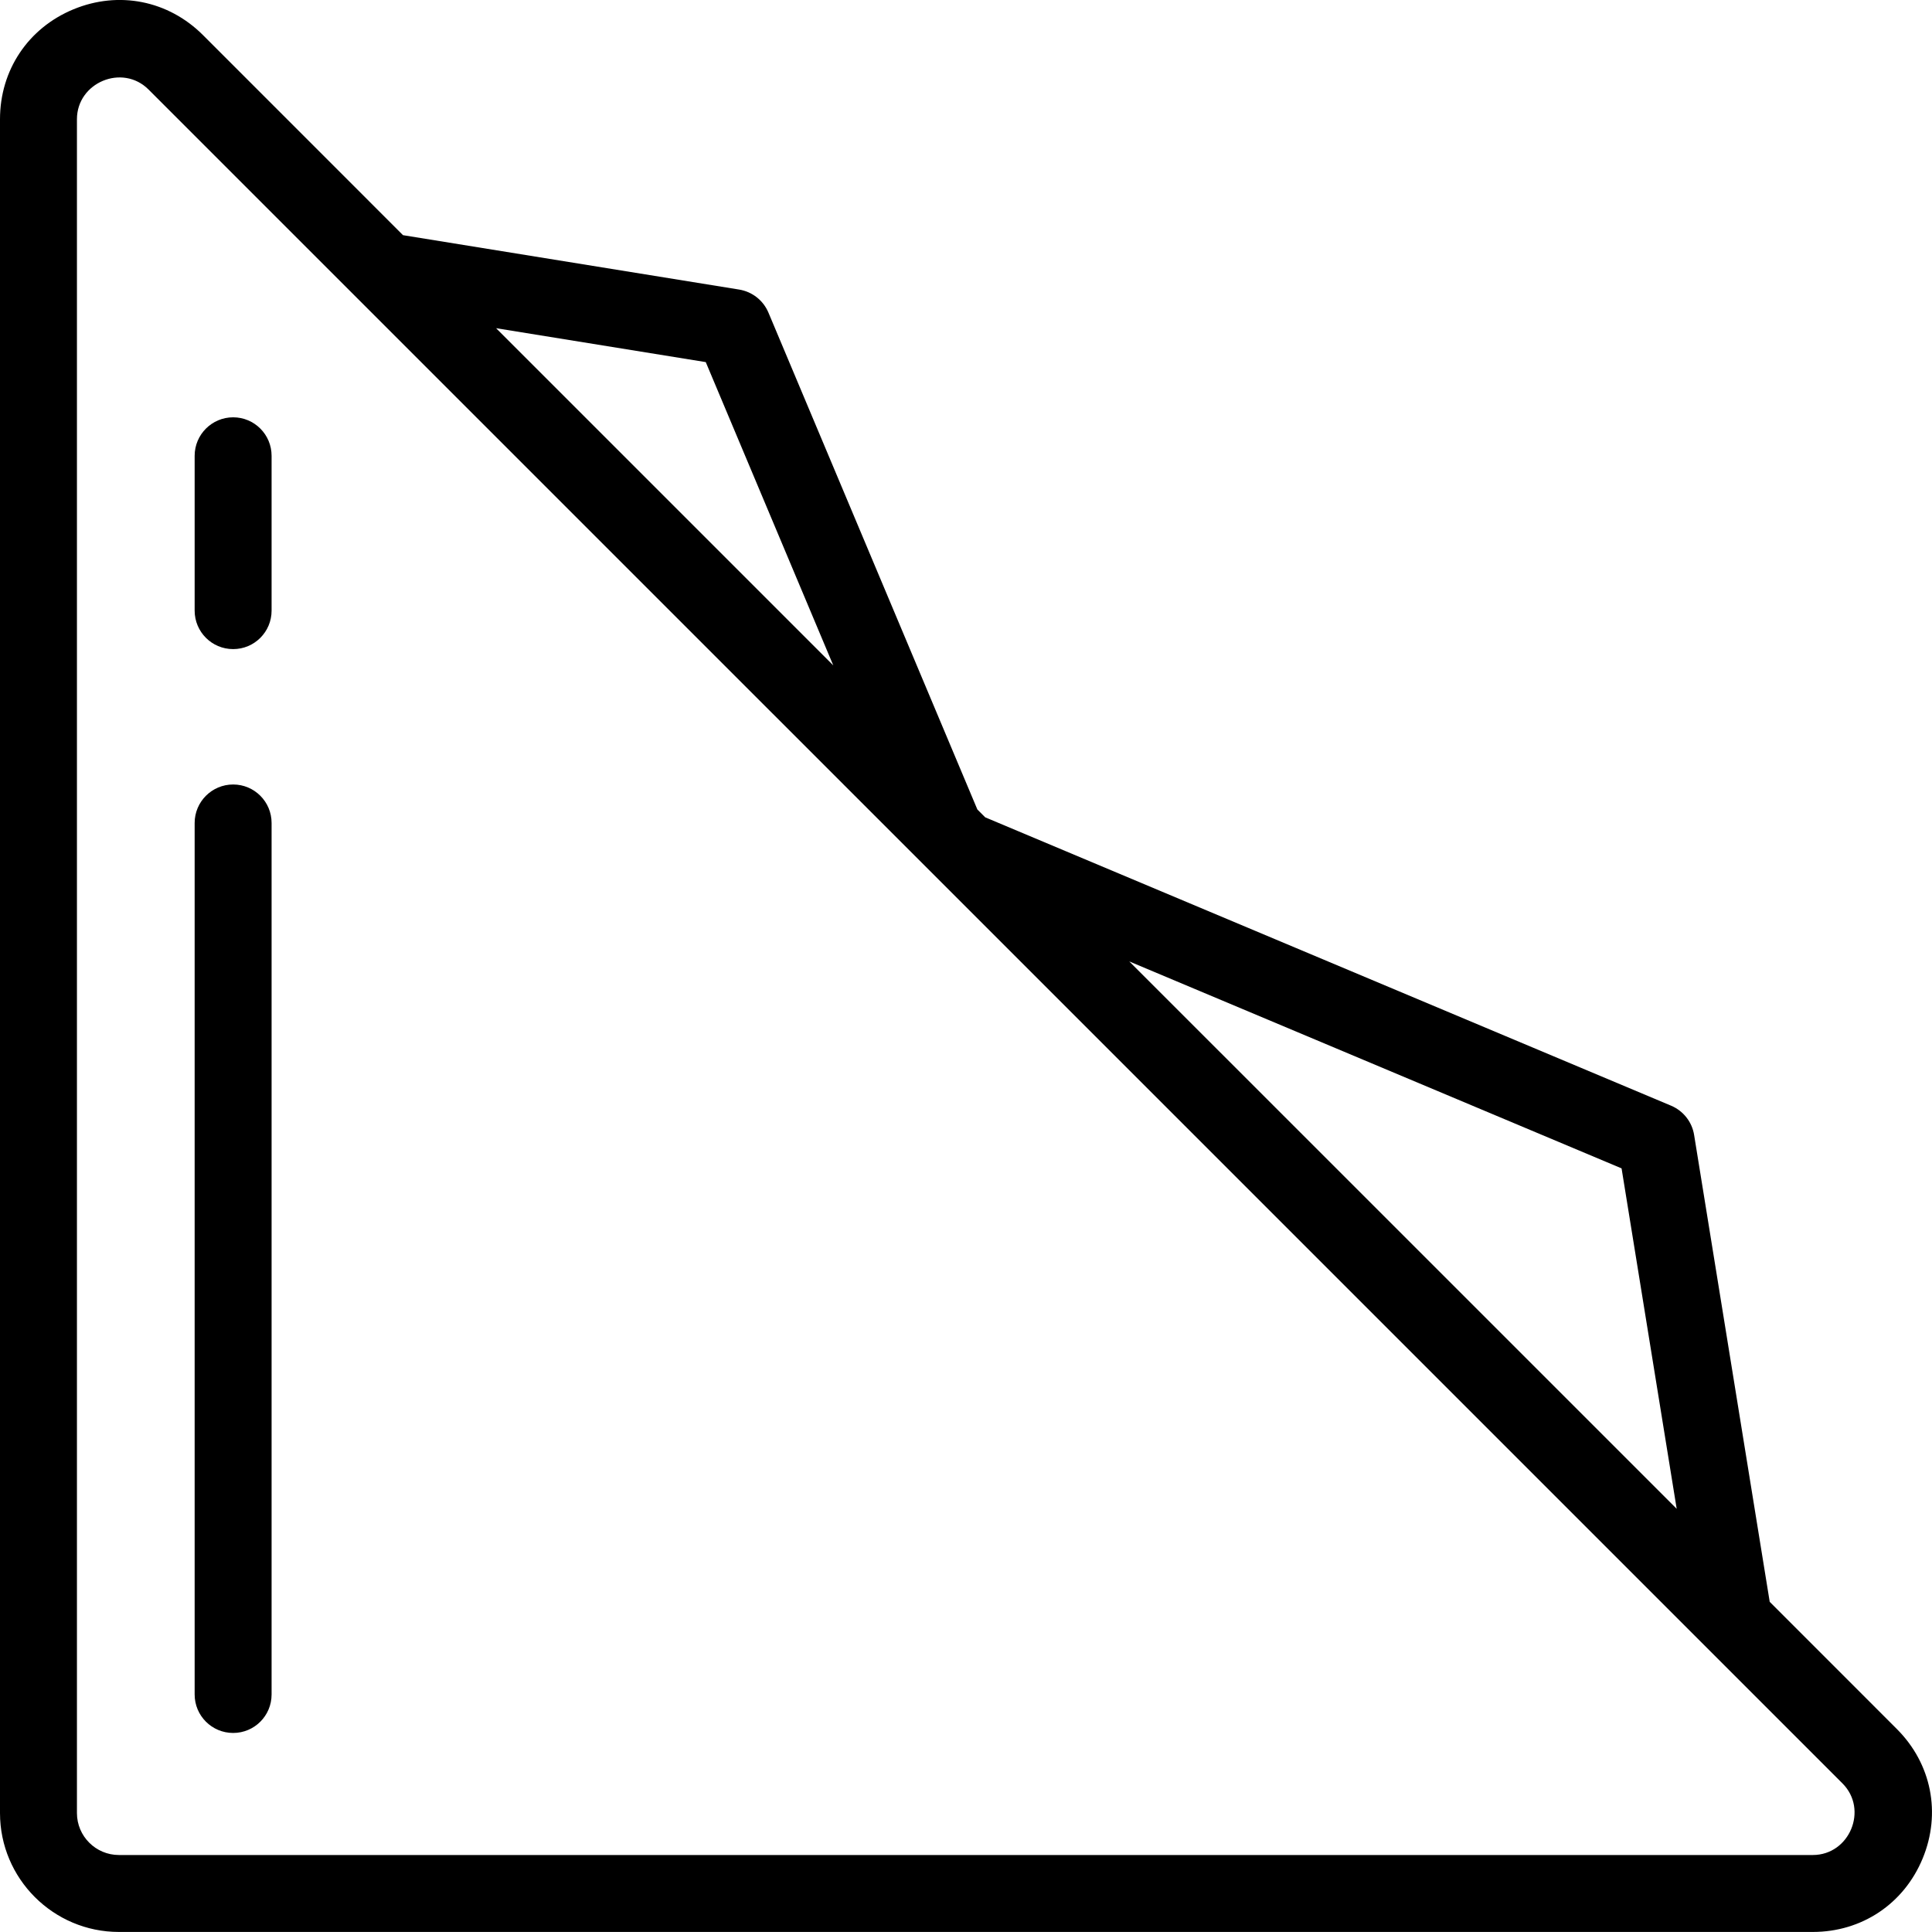 <svg
 xmlns="http://www.w3.org/2000/svg"
 xmlns:xlink="http://www.w3.org/1999/xlink"
 viewBox="0 0 40 40">
<path
  fill-rule="evenodd"
  class="sidemenu-icon"
 d="M39.806,38.479 C39.418,39.417 38.546,39.999 37.532,39.999 L2.462,39.999
 C1.104,39.999 -0.000,38.895 -0.000,37.538 L-0.000,2.468 C-0.000,1.453 0.582,0.581
 1.520,0.193 C2.457,-0.195 3.485,0.009 4.203,0.727 L8.344,4.869 L15.303,5.995
 C15.574,6.039 15.803,6.219 15.910,6.473 L20.235,16.759 L20.398,16.922 L34.598,22.892
 C34.851,22.999 35.032,23.228 35.075,23.499 L36.640,33.164 L39.272,35.797
 C39.990,36.514 40.194,37.542 39.806,38.479 ZM14.612,7.497 L10.271,6.795
 L17.252,13.776 L14.612,7.497 ZM33.573,24.190 L23.380,19.905 L34.714,31.238
 L33.573,24.190 ZM38.146,36.923 L3.076,1.854 C2.534,1.312 1.593,1.709 1.593,2.468
 L1.593,37.538 C1.593,38.016 1.983,38.406 2.462,38.406 L37.532,38.406 C38.293,38.406
 38.687,37.465 38.146,36.923 ZM4.827,35.879 C4.387,35.879 4.030,35.523 4.030,35.082
 L4.030,17.039 C4.030,16.599 4.387,16.242 4.827,16.242 C5.267,16.242 5.623,16.599
 5.623,17.039 L5.623,35.082 C5.623,35.523 5.267,35.879 4.827,35.879 ZM4.827,13.439
 C4.387,13.439 4.030,13.083 4.030,12.642 L4.030,9.437 C4.030,8.997 4.387,8.640
 4.827,8.640 C5.267,8.640 5.623,8.997 5.623,9.437 L5.623,12.642 C5.623,13.083 5.267,13.439 4.827,13.439 Z"/>
</svg>
